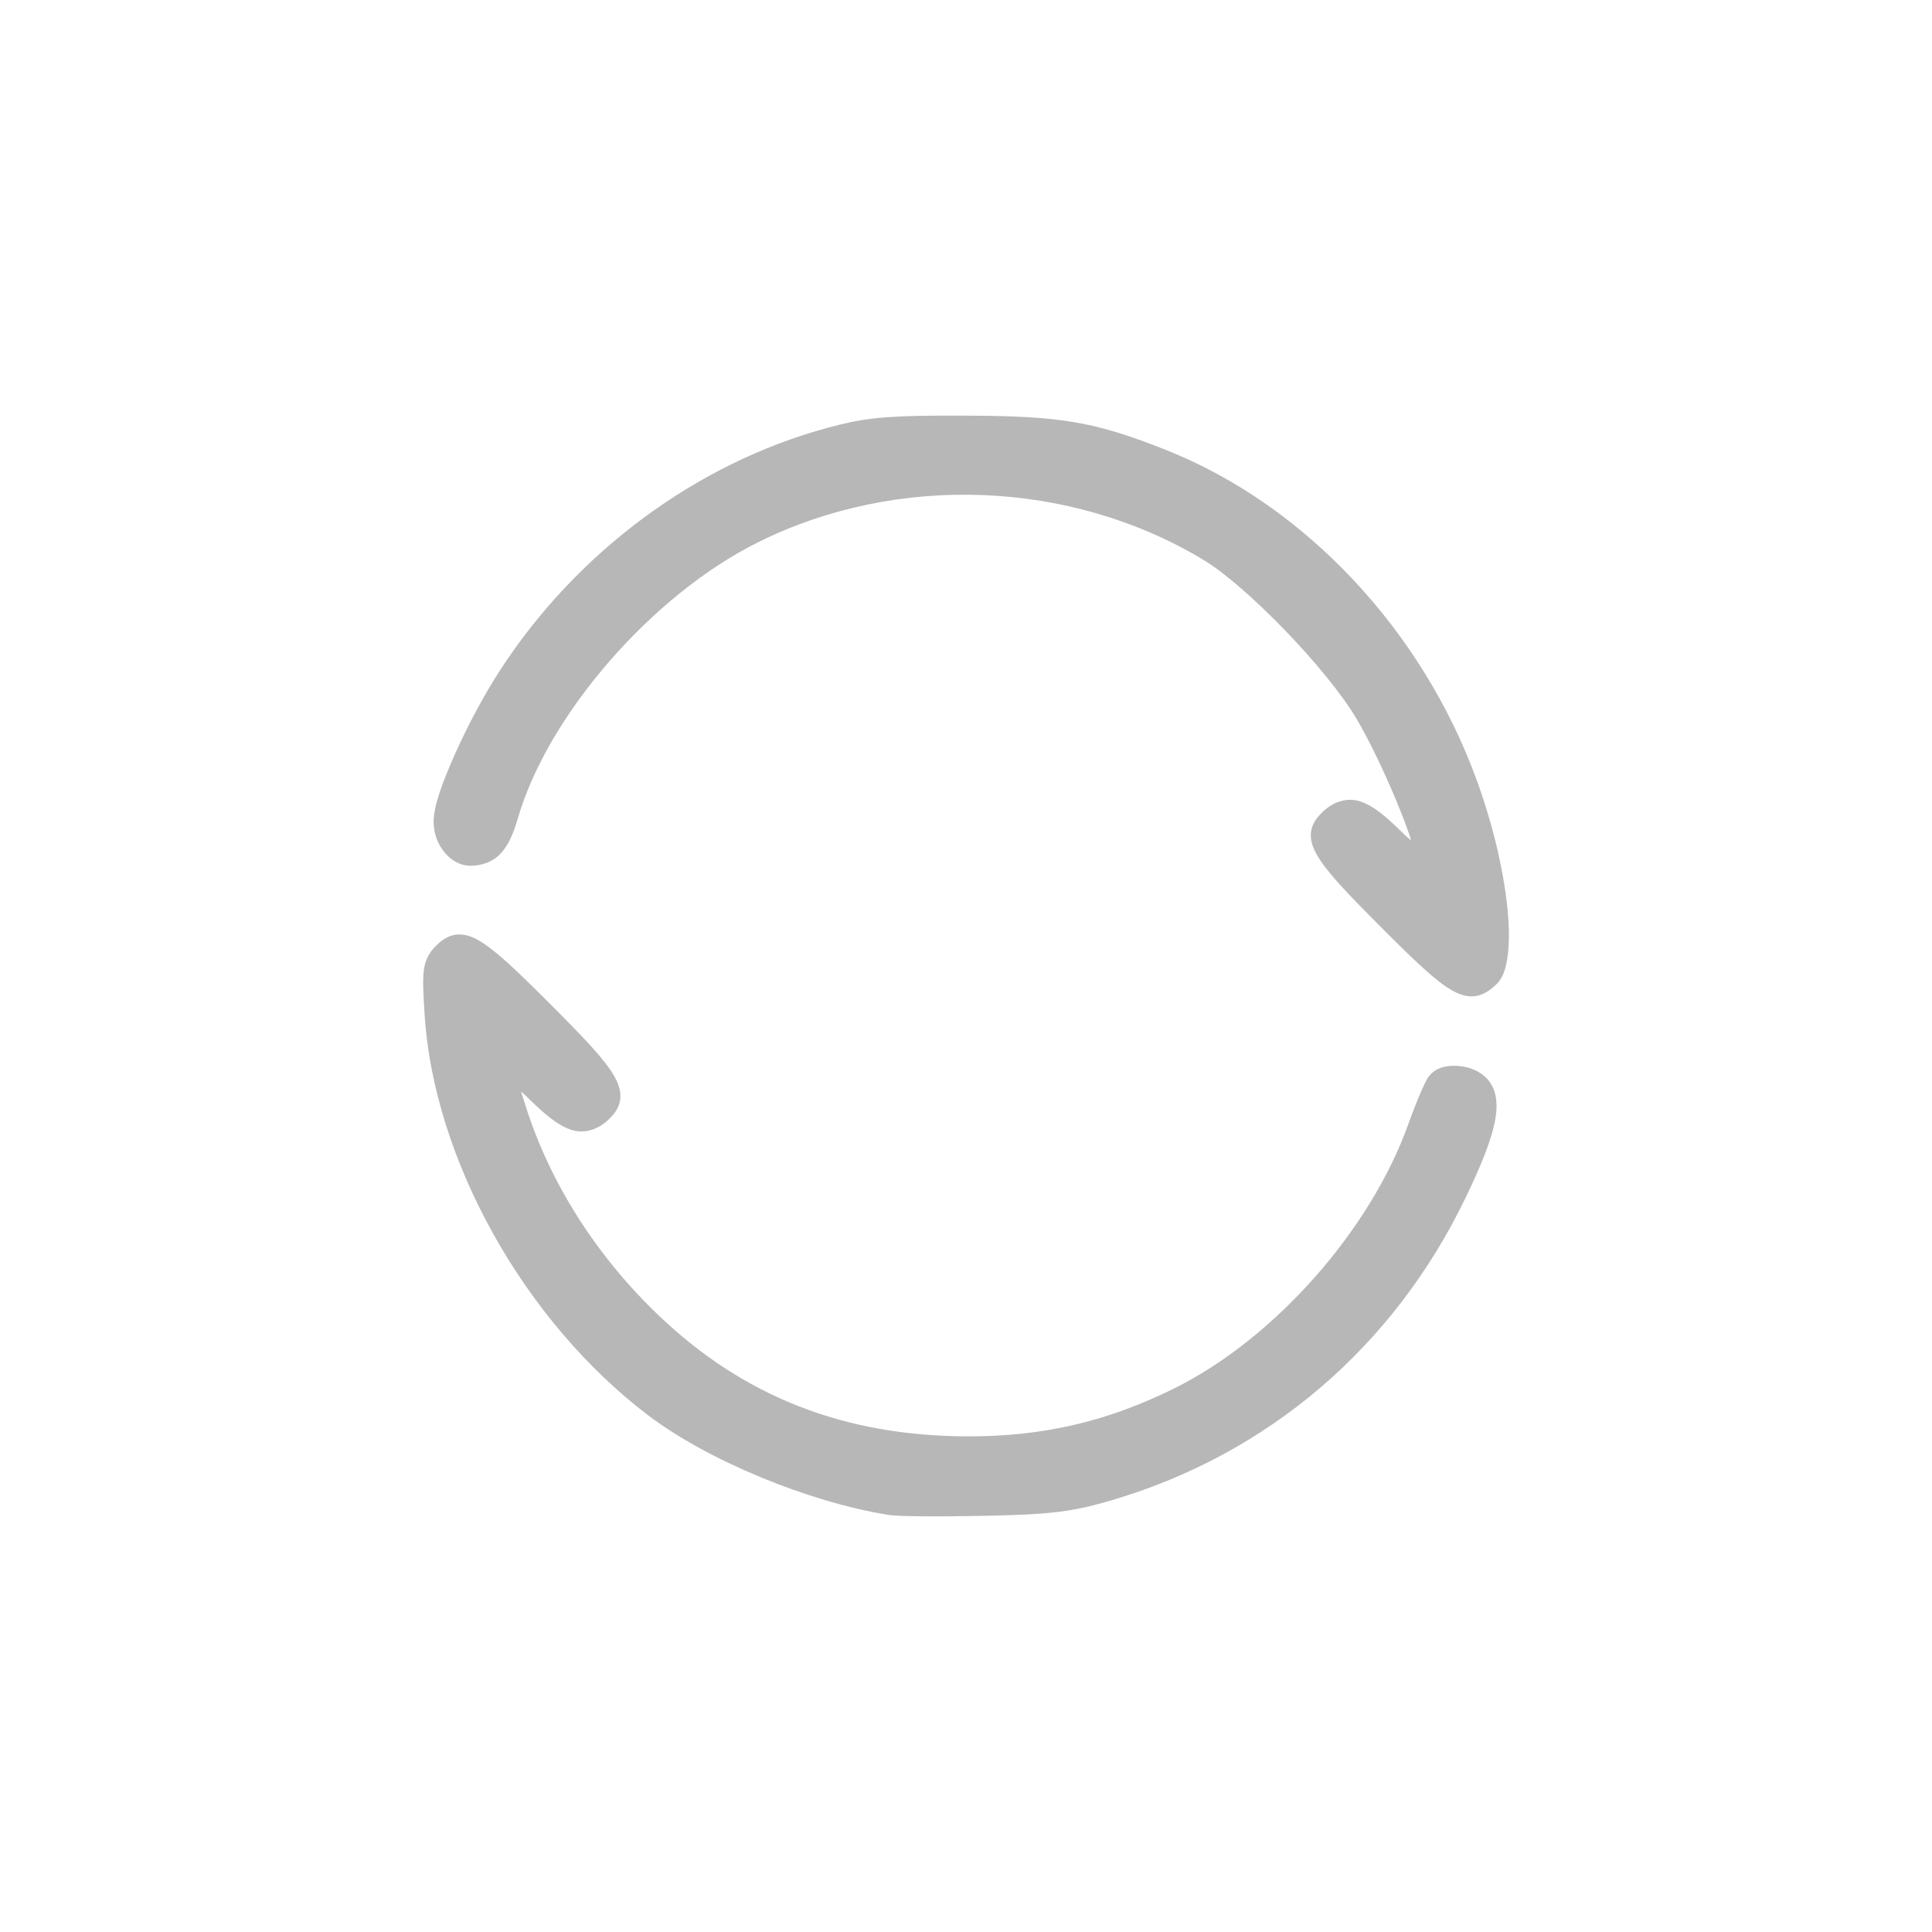 <svg height="1814.17" viewBox="0 0 512 512" width="1814.17" xmlns="http://www.w3.org/2000/svg">
 <path d="m248.25-104.85c-14.757.1-20.02.799-29.03 3.25-34.681 9.428-66.23 32.789-86.59 64.06-4.473 6.87-8.811 15.09-12.09 22.469-3.283 7.378-5.598 13.524-5.625 17.813-.019 2.988 1.03 5.787 2.719 7.938 1.689 2.15 4.154 3.75 7.03 3.75 3.048 0 5.898-1 7.969-3.188 2.071-2.185 3.396-5.223 4.594-9.344 7.985-27.468 35.524-59.22 63.719-73.22 36.896-18.313 82.79-16.513 117.97 4.688 11.481 6.919 32.789 28.971 40.563 42.09 3.311 5.589 7.275 13.878 10.375 21.313 1.55 3.717 2.902 7.219 3.844 10.06.143.433.096.469.219.875-.894-.821-1.165-.96-2.406-2.188-4.348-4.303-7.607-7-11.03-8.125-3.424-1.125-6.931.026-9.594 2.438-1.533 1.387-2.878 2.94-3.344 5.03-.465 2.091.107 4.284 1.344 6.5 2.473 4.432 7.68 9.909 17 19.25 9.245 9.266 14.569 14.359 18.906 16.844 2.169 1.243 4.314 1.853 6.375 1.5 2.061-.353 3.664-1.524 5.156-2.875 2.193-1.985 2.922-4.921 3.313-8.5.391-3.579.284-7.908-.25-12.781-1.069-9.746-3.862-21.615-8.06-33.12-14.472-39.654-45.42-72.69-82.03-87.31-19.14-7.644-28.17-9.179-54.09-9.219-2.539-.004-4.819-.014-6.938 0m-126.69 137.5c-2.755.04-4.892 1.703-6.688 3.688-1.293 1.429-2.304 3.368-2.594 5.938-.29 2.569-.131 5.912.219 11.5 2.406 38.482 26.41 81.41 59.31 106.34 15.723 11.916 42.44 22.955 63.59 26.344 1.756.281 4.857.337 9.406.375 4.549.038 10.234-.008 15.969-.125 17.668-.36 23.21-1 33.906-4.156 41.533-12.25 74.818-40.788 93.81-80.37 4.03-8.396 6.513-14.611 7.563-19.531 1.049-4.92.582-8.939-1.906-11.688-2.01-2.219-4.871-3.239-7.656-3.469-2.785-.23-5.776.252-7.719 2.594-.567.684-.793 1.197-1.188 2-.394.803-.834 1.779-1.313 2.906-.957 2.255-2.062 5.082-3.094 7.969-9.998 27.982-35.36 56.662-61.688 69.813-17.828 8.903-34.923 12.892-54.844 12.875-32.832-.026-59.54-10.489-82.12-32.06-16.45-15.717-28.762-35.03-35.22-55.41-.565-1.782-.738-2.317-1.25-3.938.543.517.854.736 1.438 1.313 4.722 4.663 8.126 7.539 11.625 8.781 3.499 1.243 7.11.102 9.813-2.344 1.534-1.389 2.848-2.938 3.313-5.03.464-2.094-.108-4.31-1.344-6.531-2.472-4.443-7.679-9.908-17-19.25-6.47-6.484-11.13-11-14.813-13.969-3.683-2.969-6.483-4.607-9.531-4.563" fill="#b7b7b7" fill-rule="evenodd" transform="translate(0 215)"/>
</svg>
